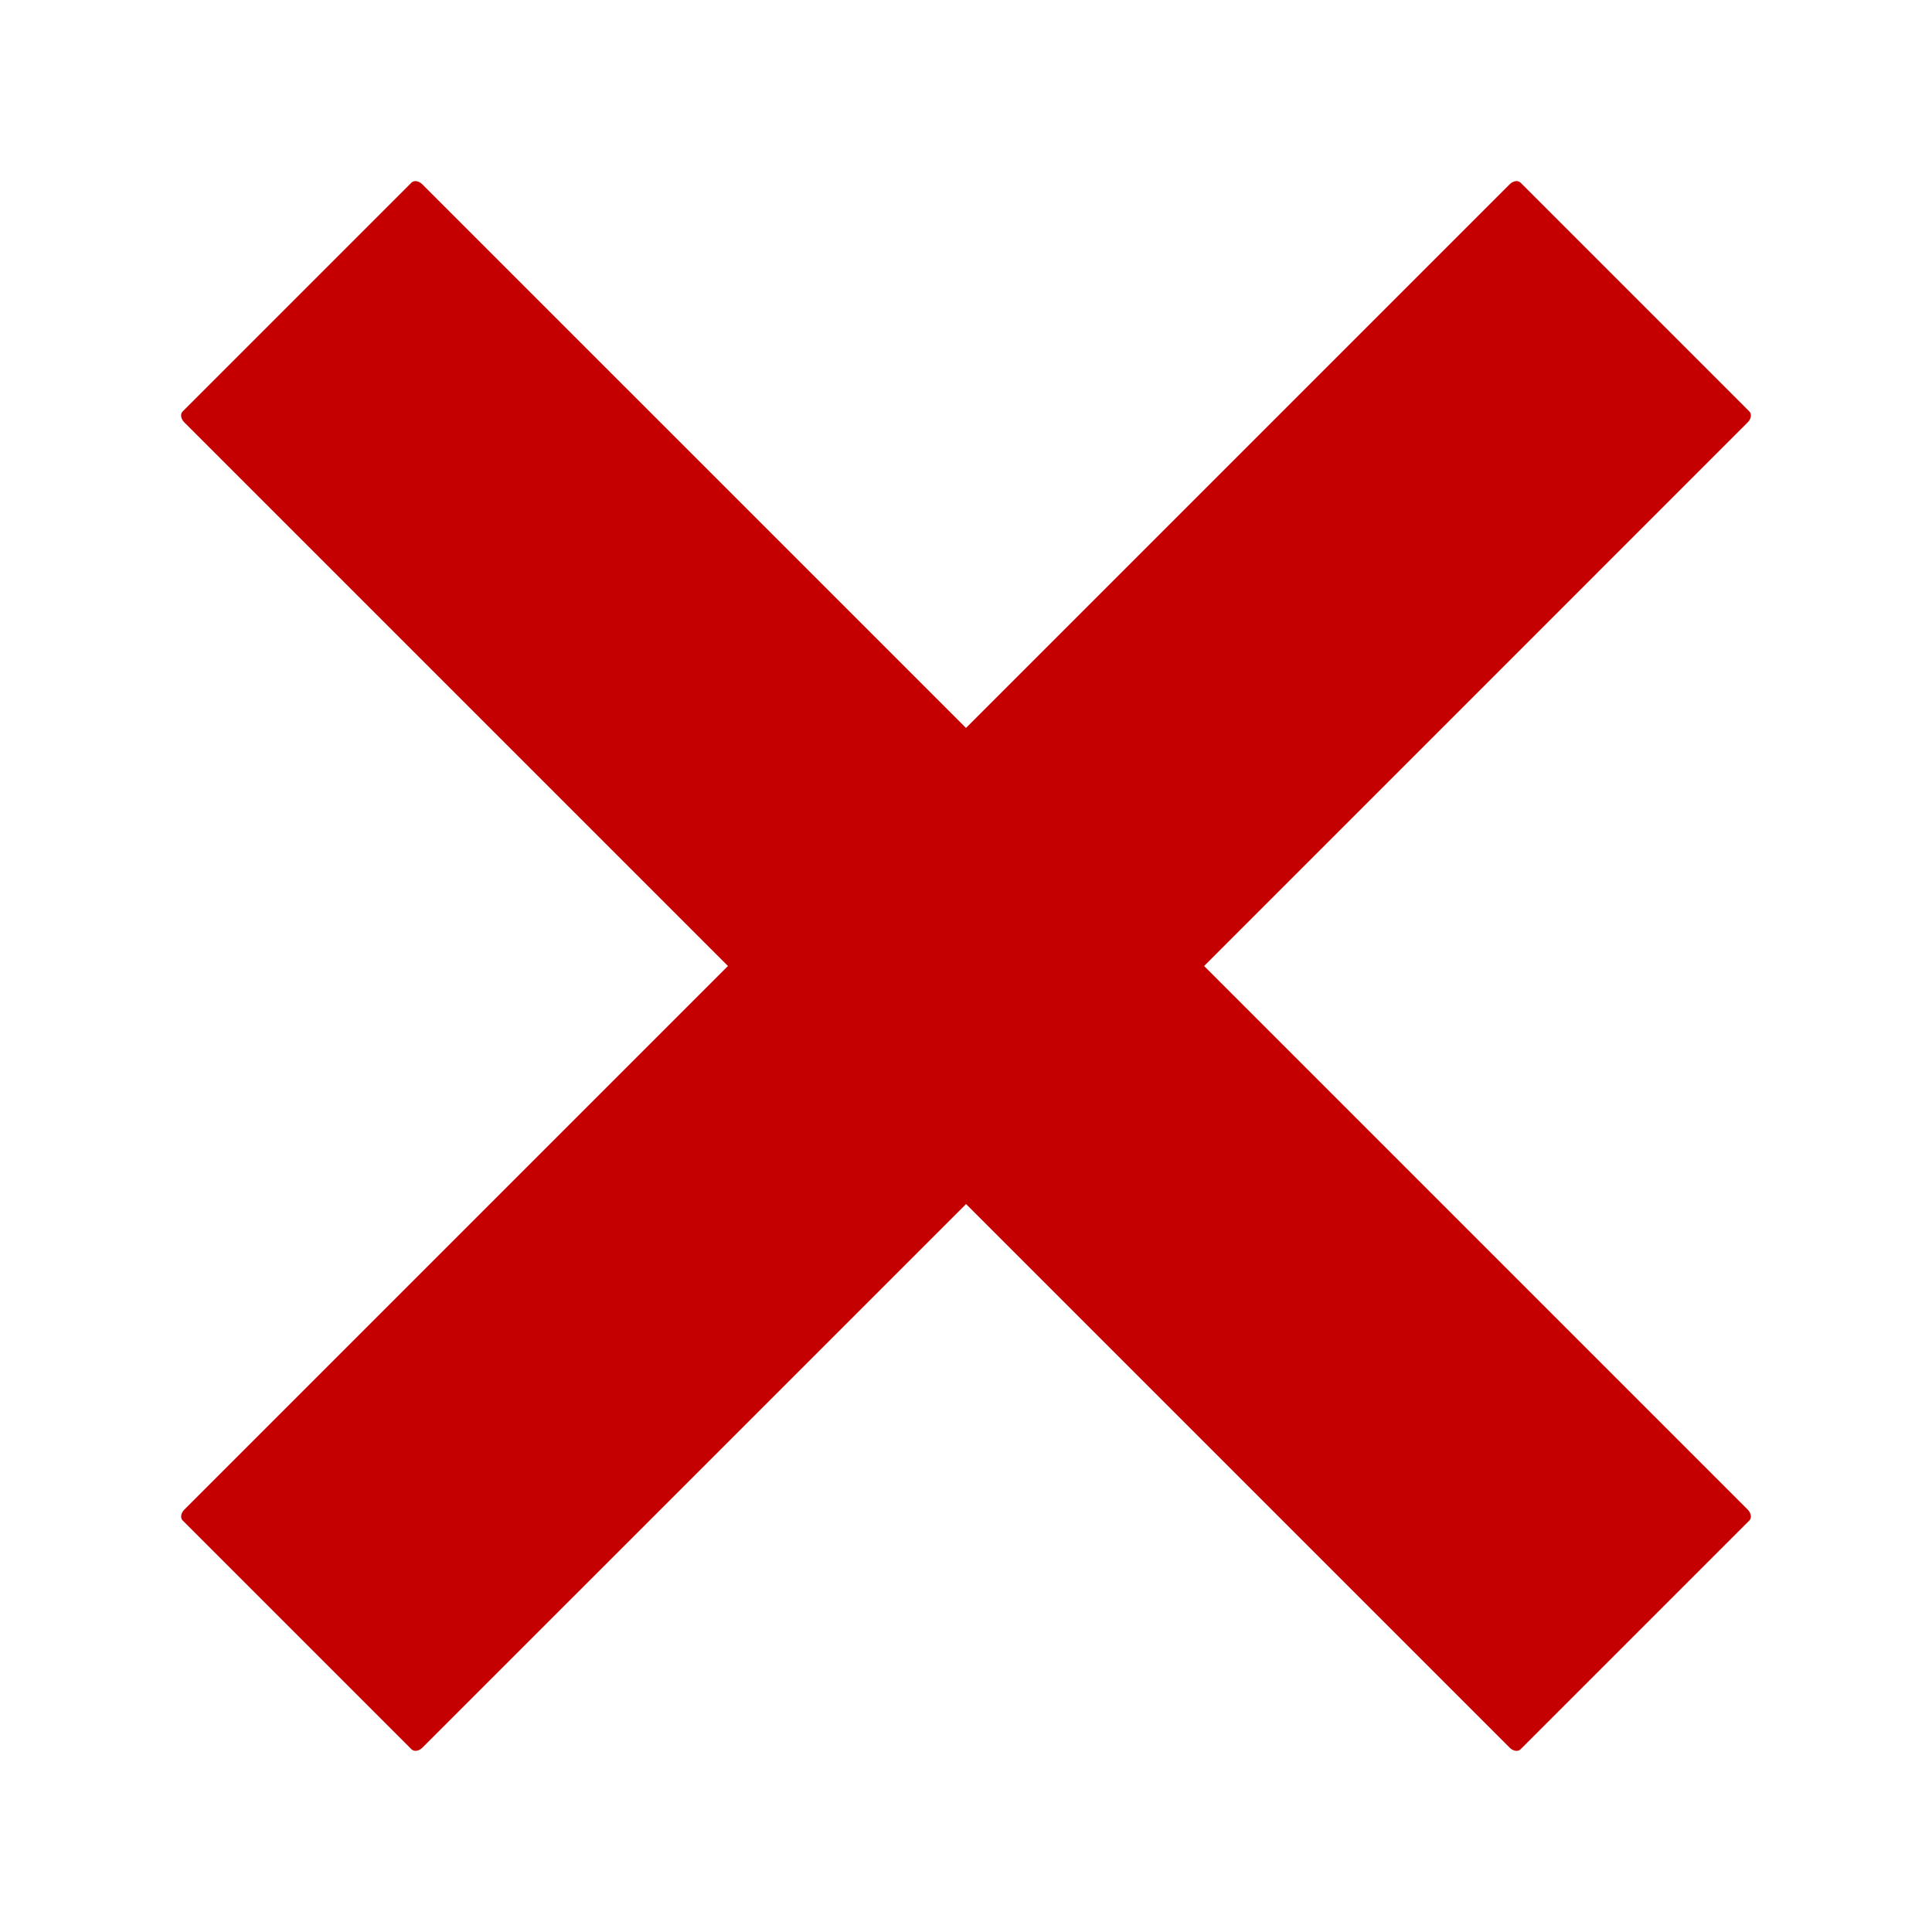 <?xml version="1.0" encoding="UTF-8" standalone="no"?>
<!-- Created with Inkscape (http://www.inkscape.org/) -->

<svg
   xmlns:dc="http://purl.org/dc/elements/1.1/"
   xmlns:cc="http://creativecommons.org/ns#"
   xmlns:rdf="http://www.w3.org/1999/02/22-rdf-syntax-ns#"
   xmlns:svg="http://www.w3.org/2000/svg"
   xmlns="http://www.w3.org/2000/svg"
   xmlns:xlink="http://www.w3.org/1999/xlink"
   xmlns:sodipodi="http://sodipodi.sourceforge.net/DTD/sodipodi-0.dtd"
   xmlns:inkscape="http://www.inkscape.org/namespaces/inkscape"
   version="1.0"
   width="32"
   height="32"
   id="svg8301"
   sodipodi:version="0.32"
   inkscape:version="0.48.5 r10040"
   sodipodi:docname="delete.svg">
  <sodipodi:namedview
     inkscape:window-height="1415"
     inkscape:window-width="2560"
     inkscape:pageshadow="2"
     inkscape:pageopacity="0.0"
     guidetolerance="10.0"
     gridtolerance="10.0"
     objecttolerance="10.0"
     borderopacity="1.0"
     bordercolor="#666666"
     pagecolor="#ffffff"
     id="base"
     inkscape:zoom="9.734375"
     inkscape:cx="43.248796"
     inkscape:cy="51.672552"
     inkscape:window-x="-4"
     inkscape:window-y="-4"
     inkscape:current-layer="svg8301"
     width="128px"
     height="128px"
     inkscape:showpageshadow="false"
     showgrid="false"
     inkscape:window-maximized="1" />
  <defs
     id="defs8303">
    <linearGradient
       id="linearGradient3291">
      <stop
         style="stop-color:black;stop-opacity:1"
         offset="0"
         id="stop3293" />
      <stop
         style="stop-color:black;stop-opacity:0"
         offset="1"
         id="stop3295" />
    </linearGradient>
    <radialGradient
       cx="63.912"
       cy="115.709"
       r="63.912"
       fx="63.912"
       fy="115.709"
       id="radialGradient4418"
       xlink:href="#linearGradient3291"
       gradientUnits="userSpaceOnUse"
       gradientTransform="matrix(0.688,0,0,0.057,1.5e-5,77.808)" />
    <linearGradient
       x1="1229.854"
       y1="-280.948"
       x2="1231.612"
       y2="-393.952"
       id="path4399_1_"
       gradientUnits="userSpaceOnUse"
       gradientTransform="matrix(0.958,0,0,-0.958,-1135.012,-285.199)">
      <stop
         style="stop-color:#ca0000;stop-opacity:1;"
         offset="0"
         id="stop6608" />
      <stop
         style="stop-color:#de0000;stop-opacity:1"
         offset="1"
         id="stop6610" />
    </linearGradient>
  </defs>
  <path
     id="path4399"
     style="fill:#c40000;fill-opacity:1"
     d="m 25.184,3.025 c -0.042,-0.042 -0.122,-0.03 -0.18,0.028 L 16,12.057 6.995,3.053 C 6.938,2.995 6.858,2.983 6.815,3.025 L 3.025,6.815 c -0.042,0.042 -0.031,0.123 0.027,0.18 L 12.057,16 3.053,25.004 c -0.058,0.057 -0.07,0.138 -0.027,0.18 l 3.79,3.79 c 0.042,0.042 0.123,0.031 0.18,-0.027 l 9.005,-9.004 9.004,9.004 c 0.057,0.058 0.138,0.07 0.18,0.027 l 3.79,-3.79 c 0.042,-0.042 0.03,-0.122 -0.027,-0.18 l -9.004,-9.004 9.004,-9.005 c 0.057,-0.057 0.07,-0.138 0.027,-0.18 l -3.79,-3.79 0,0 c 0,0 0,-3.25e-4 -2.5e-4,-3.25e-4 z"
     inkscape:connector-curvature="0" />
</svg>
